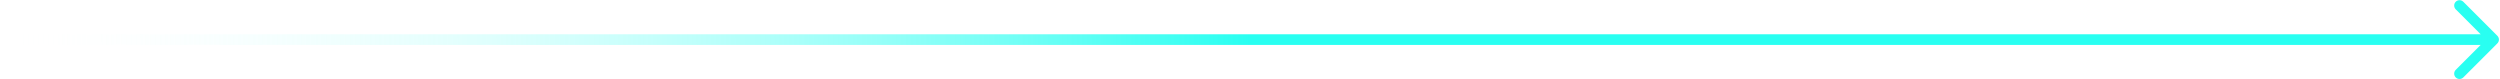 <svg width="1168" height="37" viewBox="0 0 1168 37" fill="none" xmlns="http://www.w3.org/2000/svg">
<path d="M2.999 15.998C1.618 15.998 0.499 17.118 0.499 18.498C0.499 19.879 1.618 20.998 2.999 20.998V15.998ZM1166.77 20.266C1167.74 19.29 1167.74 17.707 1166.77 16.731L1150.86 0.821C1149.88 -0.155 1148.3 -0.155 1147.32 0.821C1146.35 1.797 1146.35 3.38 1147.32 4.356L1161.46 18.498L1147.32 32.641C1146.35 33.617 1146.35 35.2 1147.32 36.176C1148.3 37.153 1149.88 37.153 1150.86 36.176L1166.77 20.266ZM2.999 20.998H1165V15.998H2.999V20.998Z" fill="url(#paint0_linear_2126_63)"/>
<defs>
<linearGradient id="paint0_linear_2126_63" x1="584" y1="18.488" x2="3.003" y2="20.551" gradientUnits="userSpaceOnUse">
<stop stop-color="#29FFF1"/>
<stop offset="1" stop-color="white" stop-opacity="0"/>
</linearGradient>
</defs>
</svg>
